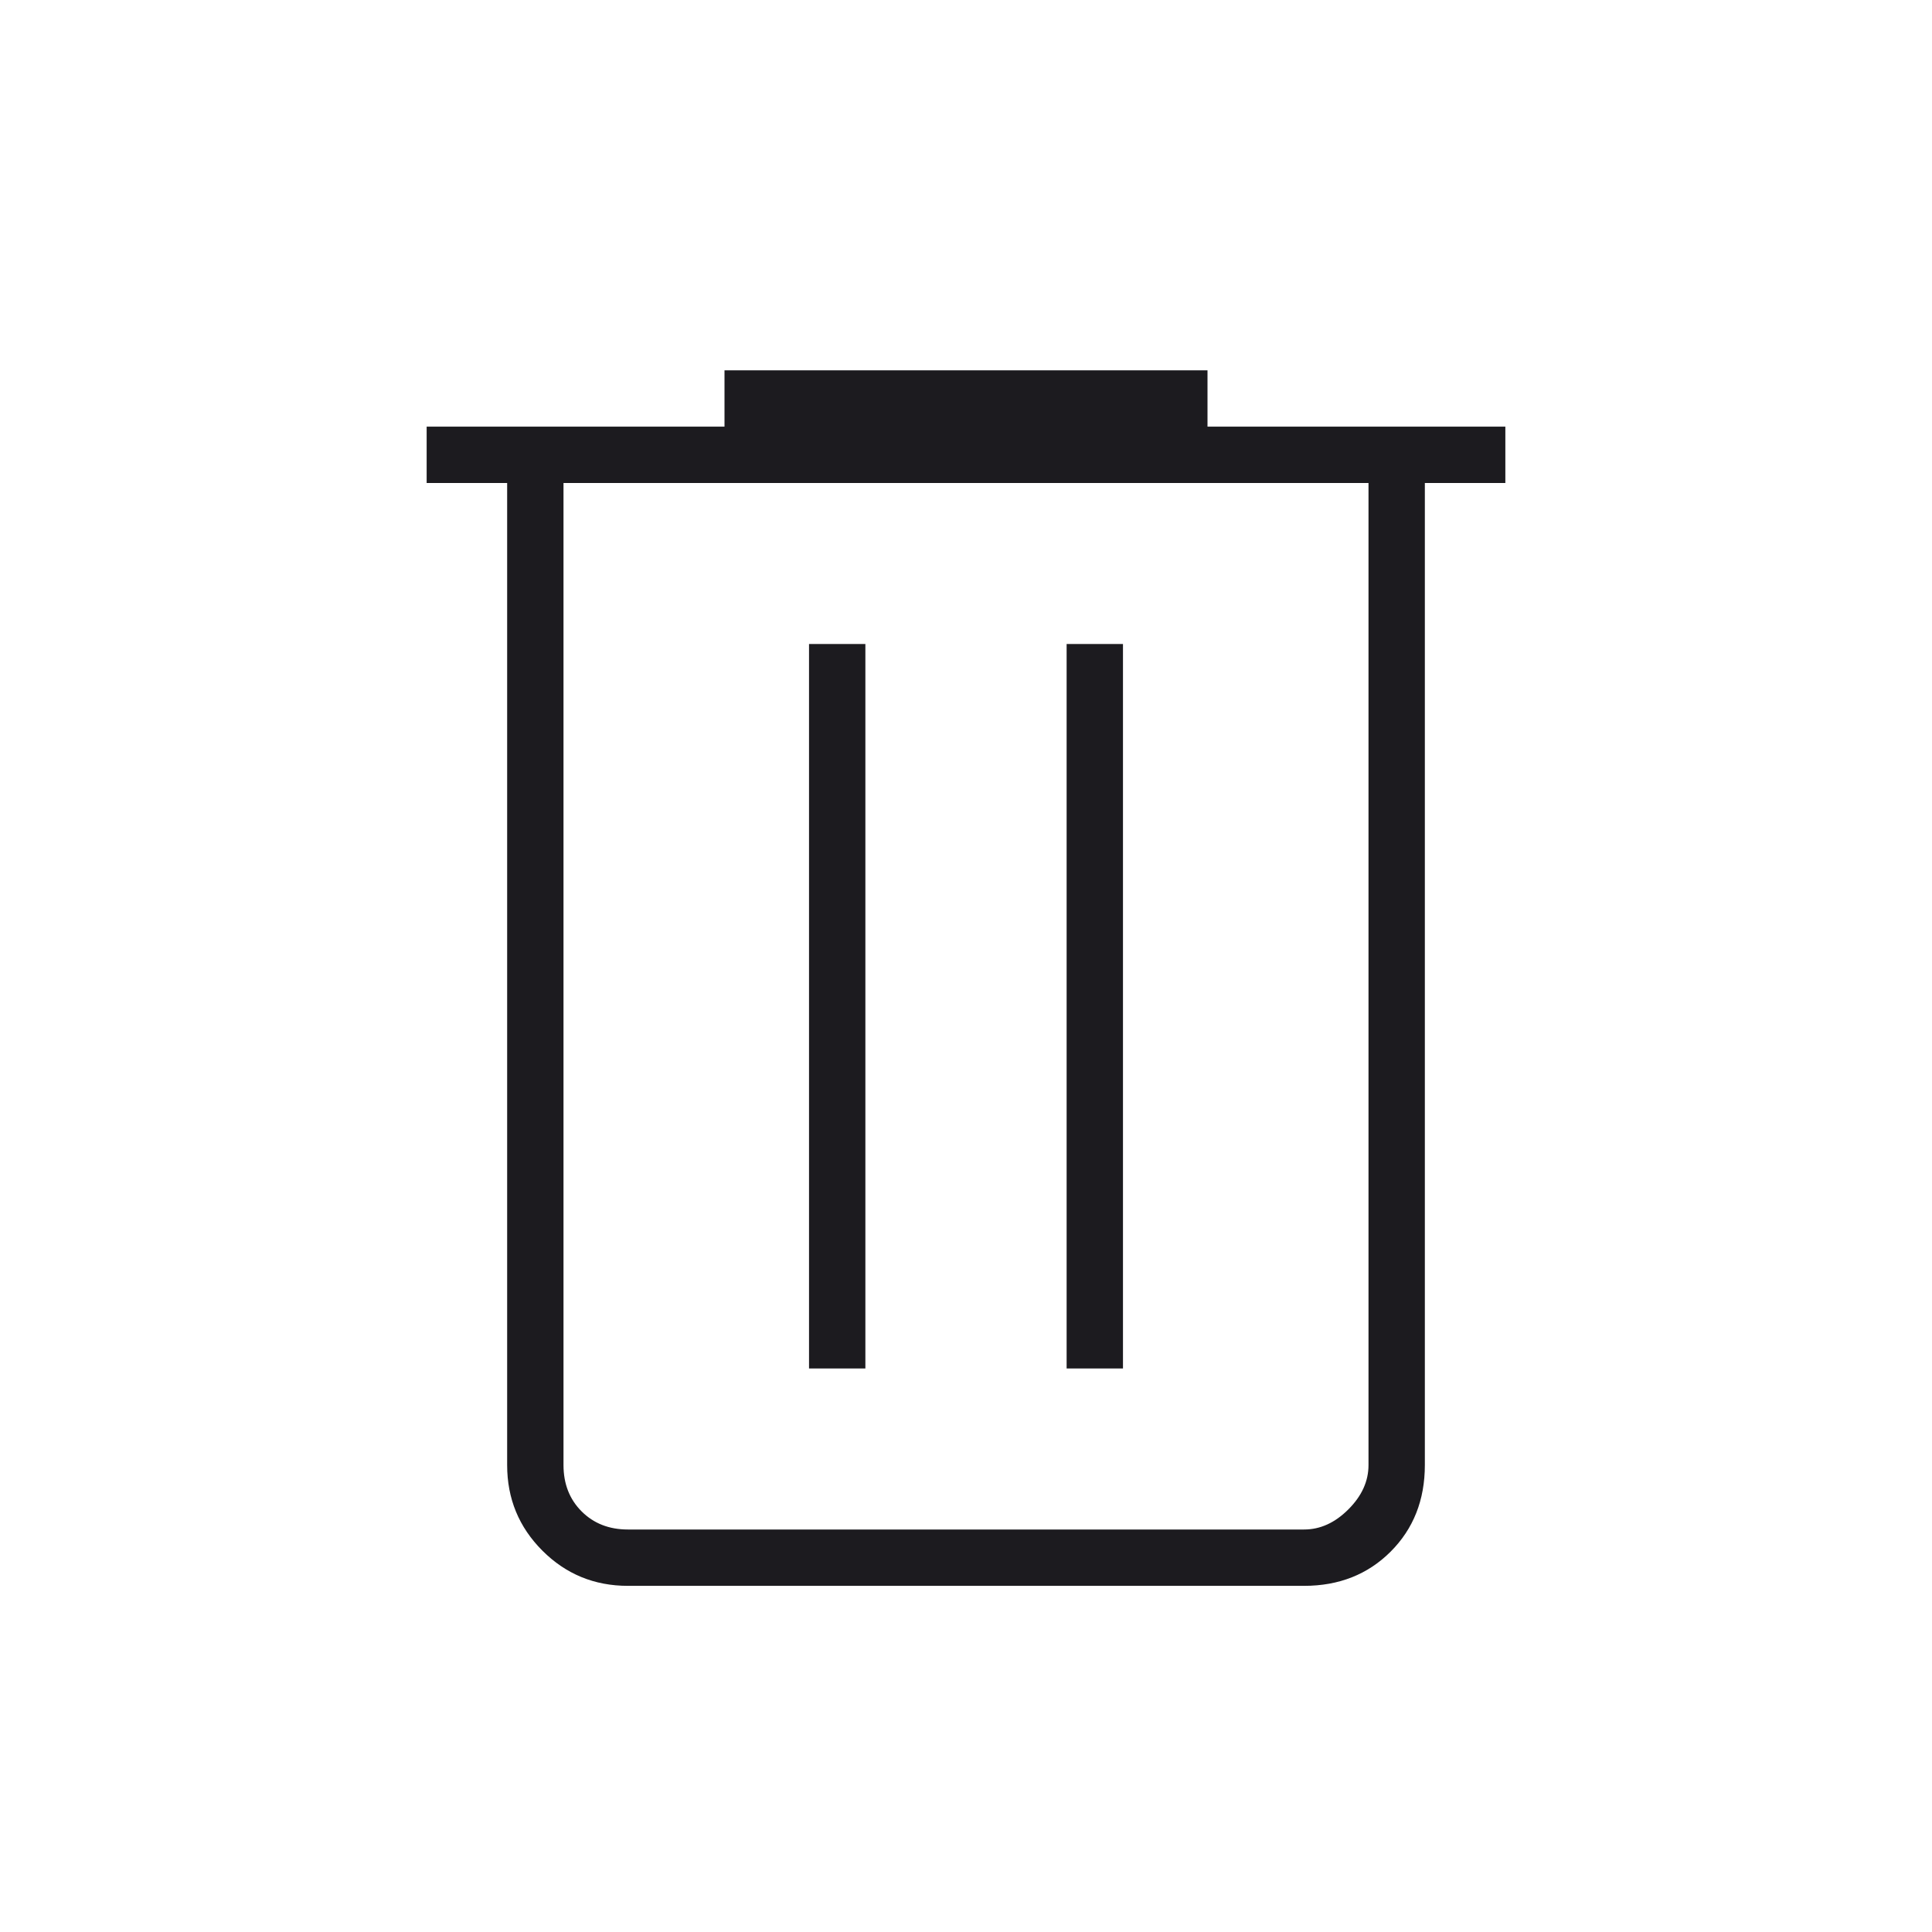 <svg width="24" height="24" viewBox="0 0 24 24" fill="none" xmlns="http://www.w3.org/2000/svg">
<mask id="mask0_944_14919" style="mask-type:alpha" maskUnits="userSpaceOnUse" x="0" y="0" width="24" height="24">
<rect width="24" height="24" fill="#D9D9D9"/>
</mask>
<g mask="url(#mask0_944_14919)">
<path d="M7.8 19.7C7.383 19.7 7.029 19.554 6.738 19.263C6.446 18.971 6.3 18.617 6.3 18.2V6H5.3V5.3H9V4.6H15V5.3H18.7V6H17.7V18.2C17.7 18.633 17.558 18.992 17.275 19.275C16.992 19.558 16.633 19.7 16.2 19.7H7.8ZM17 6H7V18.2C7 18.433 7.075 18.625 7.225 18.775C7.375 18.925 7.567 19 7.8 19H16.2C16.4 19 16.583 18.917 16.75 18.75C16.917 18.583 17 18.4 17 18.2V6ZM10.05 17H10.75V8H10.05V17ZM13.25 17H13.95V8H13.25V17Z" fill="#1C1B1F"/>
</g>
</svg>
